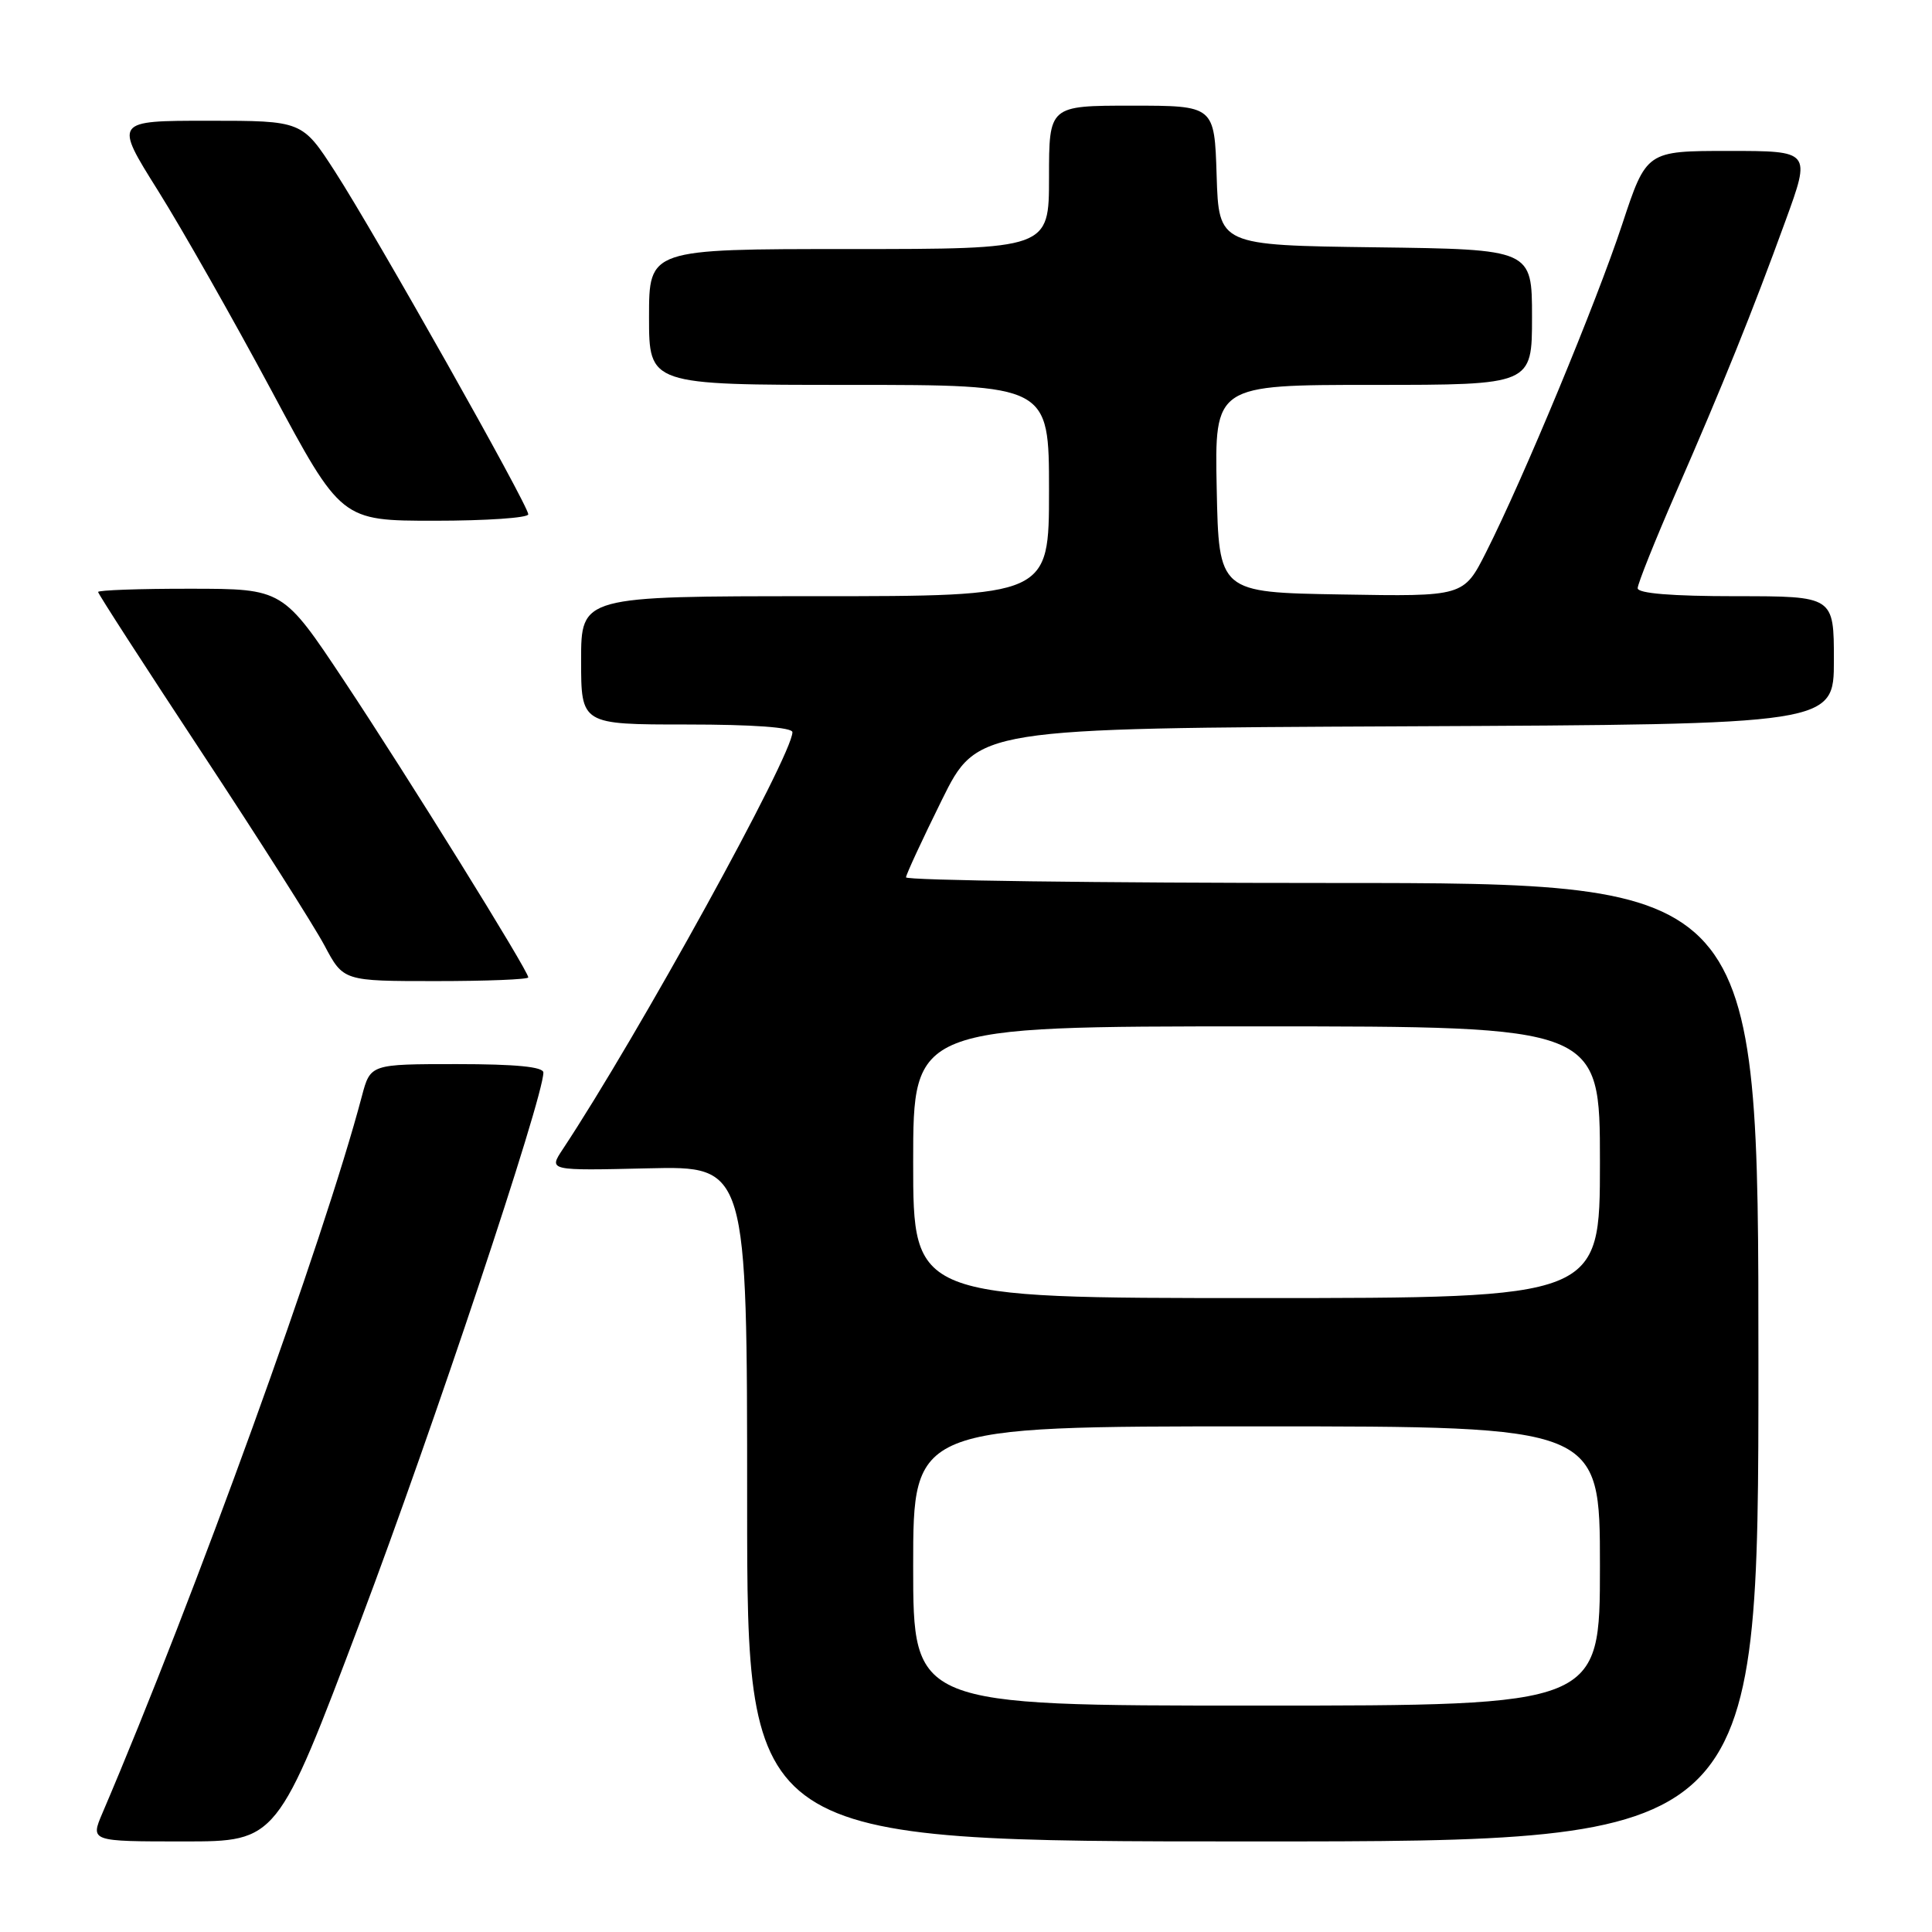 <?xml version="1.0" encoding="UTF-8" standalone="no"?>
<!DOCTYPE svg PUBLIC "-//W3C//DTD SVG 1.1//EN" "http://www.w3.org/Graphics/SVG/1.1/DTD/svg11.dtd" >
<svg xmlns="http://www.w3.org/2000/svg" xmlns:xlink="http://www.w3.org/1999/xlink" version="1.1" viewBox="0 0 256 256">
 <g >
 <path fill="currentColor"
d=" M 47.78 214.75 C 57.35 189.41 72.00 145.48 72.00 142.12 C 72.00 141.36 68.35 141.00 60.54 141.00 C 49.08 141.00 49.08 141.00 47.95 145.25 C 42.93 164.27 25.78 211.67 13.57 240.25 C 11.97 244.00 11.97 244.00 24.35 244.00 C 36.74 244.00 36.74 244.00 47.78 214.75 Z  M 233.00 180.50 C 233.00 117.00 233.00 117.00 176.50 117.00 C 145.43 117.00 120.02 116.66 120.05 116.25 C 120.08 115.84 122.22 111.22 124.80 106.00 C 129.50 96.50 129.50 96.50 186.25 96.24 C 243.00 95.98 243.00 95.98 243.00 87.49 C 243.00 79.00 243.00 79.00 230.00 79.00 C 221.54 79.00 217.00 78.63 217.00 77.94 C 217.00 77.36 219.30 71.62 222.10 65.19 C 228.33 50.91 232.18 41.38 236.59 29.25 C 239.96 20.00 239.96 20.00 229.06 20.00 C 218.16 20.00 218.16 20.00 214.94 29.75 C 211.51 40.13 201.88 63.34 196.93 73.14 C 193.95 79.05 193.95 79.05 177.72 78.77 C 161.50 78.50 161.50 78.50 161.22 64.75 C 160.94 51.00 160.94 51.00 181.97 51.00 C 203.00 51.00 203.00 51.00 203.00 42.02 C 203.00 33.04 203.00 33.04 182.25 32.77 C 161.50 32.50 161.50 32.50 161.21 23.25 C 160.92 14.00 160.92 14.00 149.96 14.00 C 139.00 14.00 139.00 14.00 139.00 23.50 C 139.00 33.00 139.00 33.00 112.50 33.00 C 86.00 33.00 86.00 33.00 86.00 42.00 C 86.00 51.00 86.00 51.00 112.50 51.00 C 139.00 51.00 139.00 51.00 139.00 65.00 C 139.00 79.00 139.00 79.00 108.00 79.00 C 77.00 79.00 77.00 79.00 77.00 87.50 C 77.00 96.00 77.00 96.00 91.00 96.00 C 99.81 96.00 105.00 96.38 105.00 97.02 C 105.00 100.07 84.57 137.17 74.55 152.31 C 72.69 155.12 72.69 155.12 85.85 154.81 C 99.00 154.50 99.00 154.50 99.00 199.25 C 99.00 244.00 99.00 244.00 166.00 244.00 C 233.00 244.00 233.00 244.00 233.00 180.50 Z  M 70.00 129.51 C 70.00 128.63 53.98 102.83 45.63 90.26 C 37.50 78.02 37.50 78.02 25.25 78.01 C 18.51 78.00 13.00 78.20 13.00 78.44 C 13.00 78.69 19.19 88.26 26.75 99.73 C 34.31 111.19 41.62 122.70 43.00 125.29 C 45.50 130.00 45.50 130.00 57.75 130.00 C 64.49 130.00 70.00 129.78 70.00 129.51 Z  M 70.00 68.15 C 70.00 66.95 49.69 30.94 44.40 22.75 C 40.04 16.00 40.04 16.00 27.59 16.00 C 15.13 16.00 15.13 16.00 20.93 25.25 C 24.12 30.34 30.88 42.26 35.97 51.75 C 45.21 69.00 45.21 69.00 57.61 69.00 C 64.42 69.00 70.00 68.62 70.00 68.15 Z  M 121.00 207.50 C 121.00 189.00 121.00 189.00 166.50 189.00 C 212.00 189.00 212.00 189.00 212.00 207.50 C 212.00 226.00 212.00 226.00 166.50 226.00 C 121.00 226.00 121.00 226.00 121.00 207.50 Z  M 121.00 154.00 C 121.00 136.00 121.00 136.00 166.50 136.00 C 212.00 136.00 212.00 136.00 212.00 154.00 C 212.00 172.00 212.00 172.00 166.50 172.00 C 121.00 172.00 121.00 172.00 121.00 154.00 Z "/>
</g>
</svg>